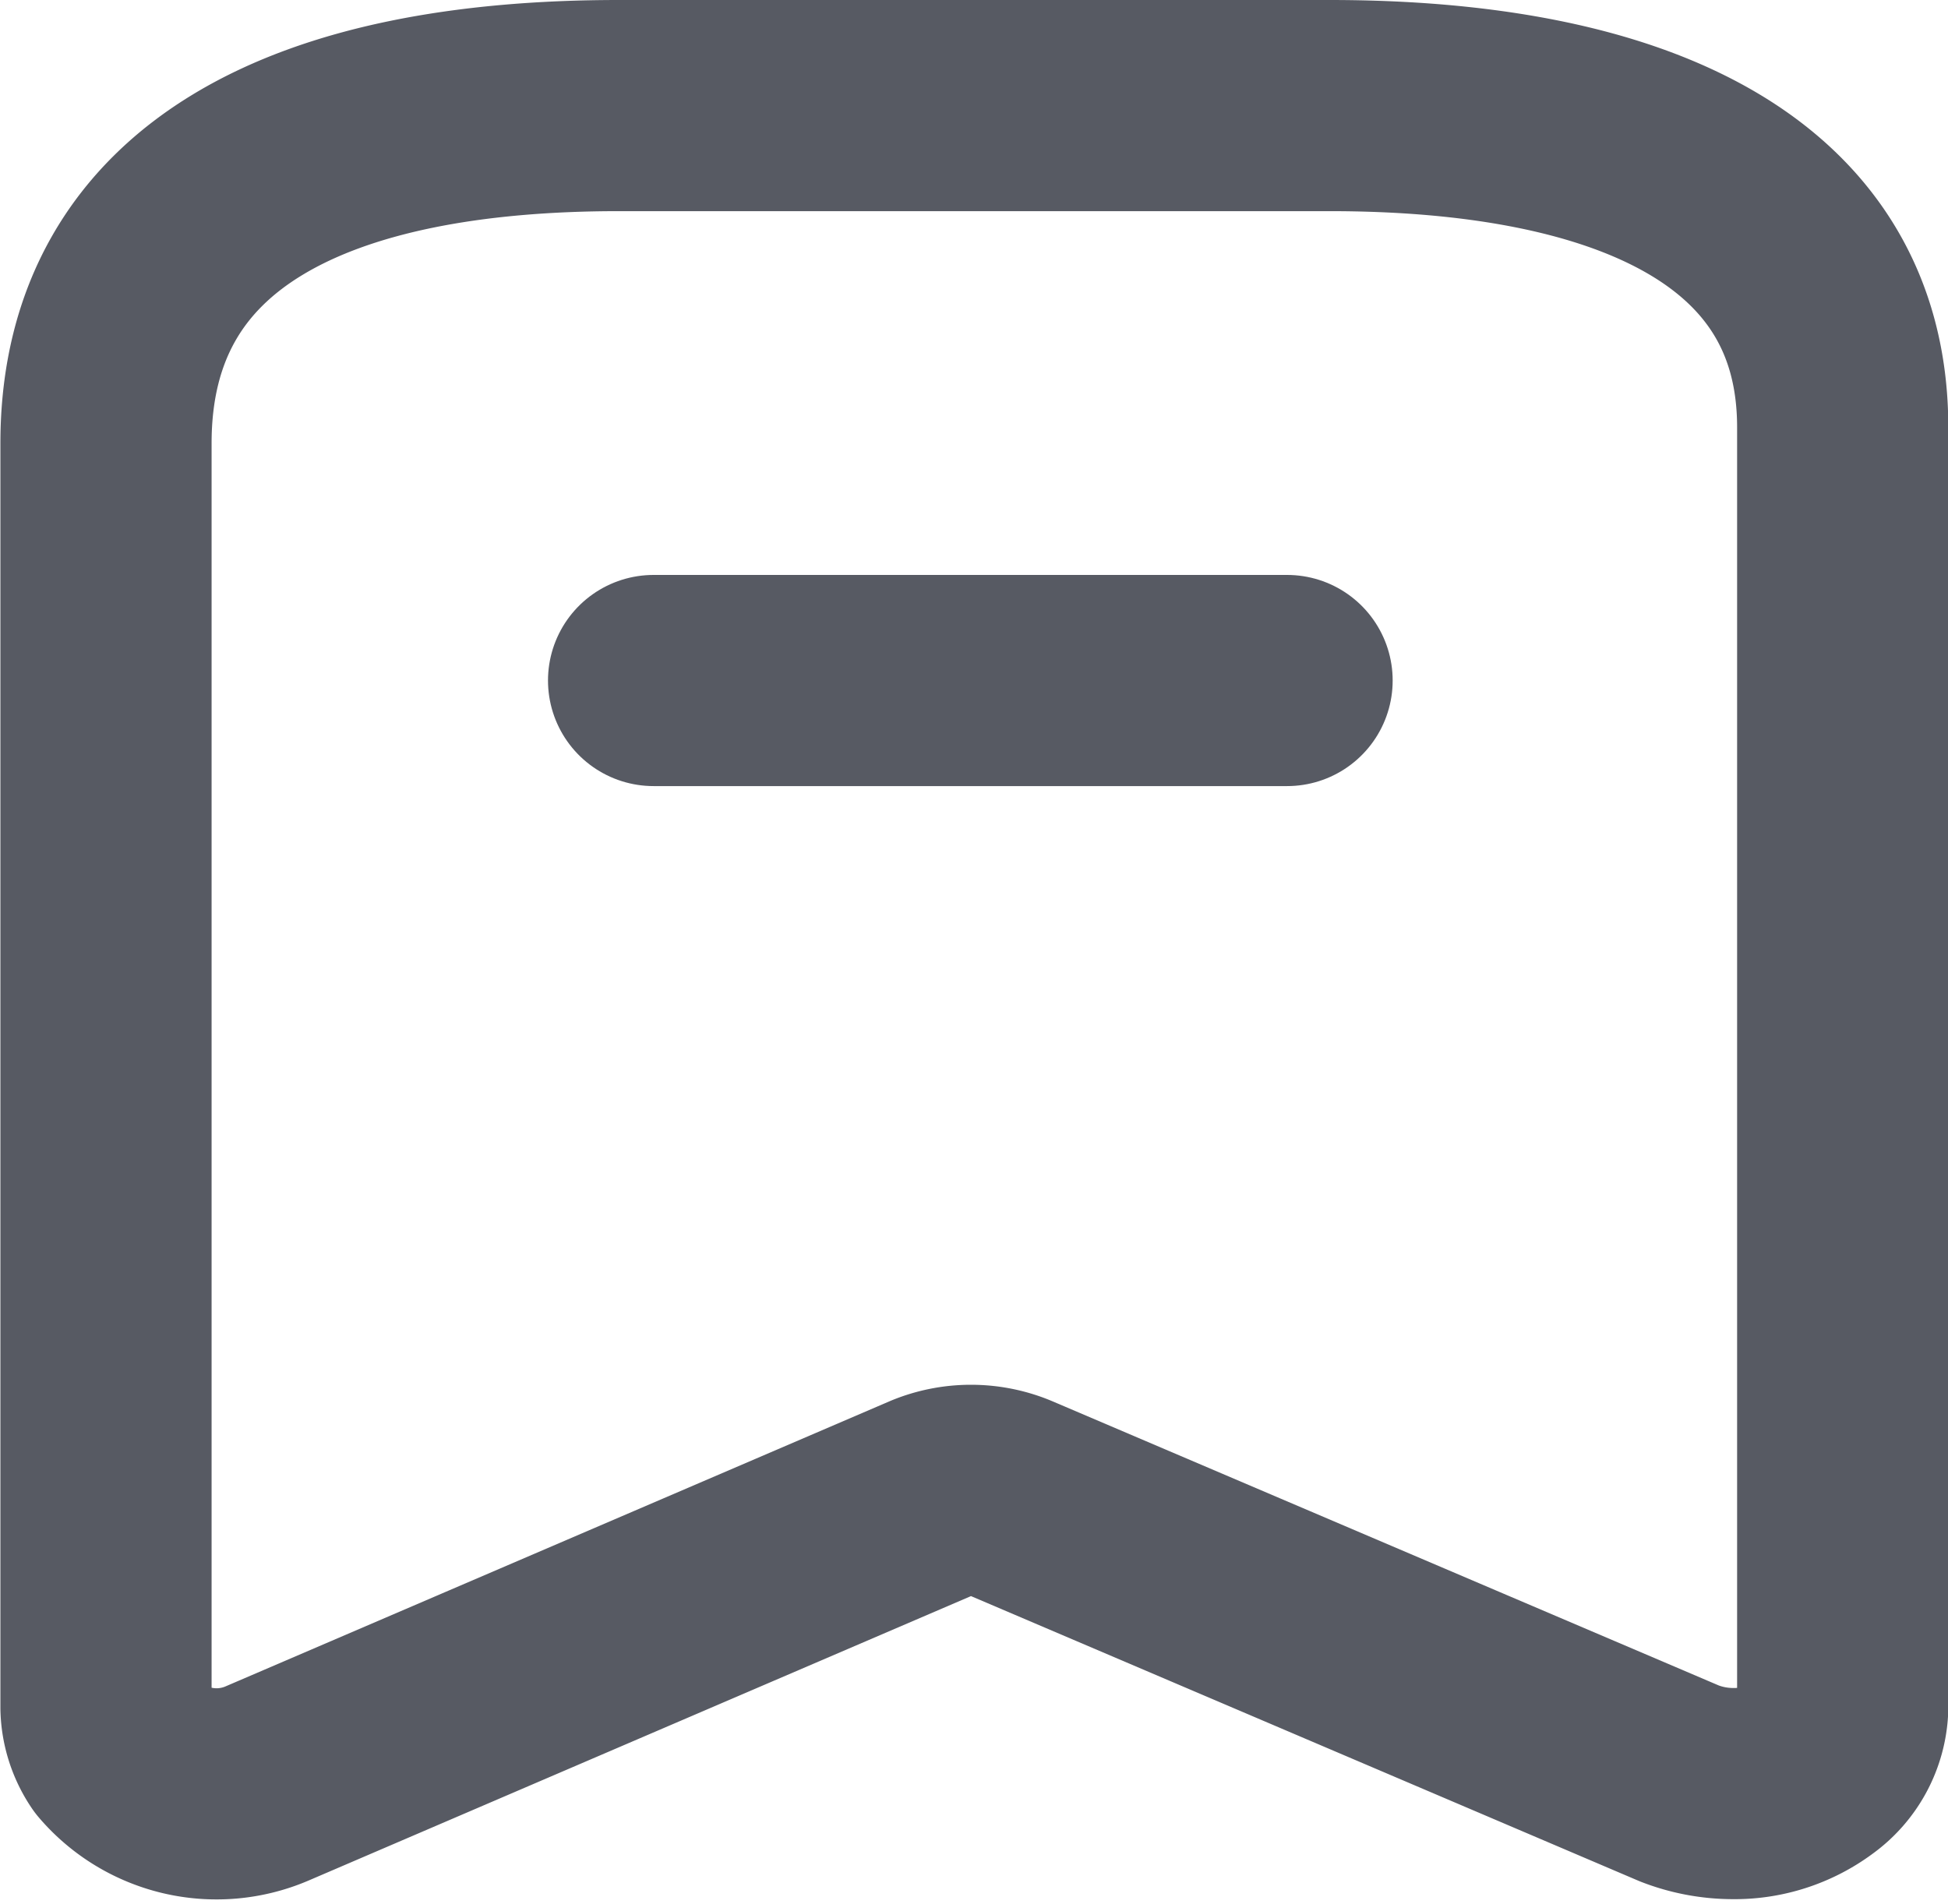 <svg xmlns="http://www.w3.org/2000/svg" width="19.37" height="18.939" viewBox="0 0 19.37 18.939">
  <g id="Group_294" data-name="Group 294" transform="translate(0.254 0.272)">
    <path id="Path_192" data-name="Path 192" d="M9.008,14.628,2.4,17.466a1.273,1.273,0,0,1-1.469-.344h0A.761.761,0,0,1,.8,16.715V4.136C.8,1.738,2.888.778,5.9.778h7.069c2.918,0,5.1.9,5.1,3.2V16.715a.775.775,0,0,1-.32.6,1.26,1.26,0,0,1-.772.251,1.476,1.476,0,0,1-.53-.1L9.794,14.628A1.03,1.03,0,0,0,9.008,14.628Z" transform="translate(0 0)" fill="none" stroke="#575a63" stroke-linecap="round" stroke-linejoin="round" stroke-width="2.1" fill-rule="evenodd"/>
    <line id="Line_44" data-name="Line 44" x2="6.299" transform="translate(6.245 6.496)" fill="none" stroke="#575a63" stroke-linecap="round" stroke-linejoin="round" stroke-width="2.1"/>
  </g>
</svg>
